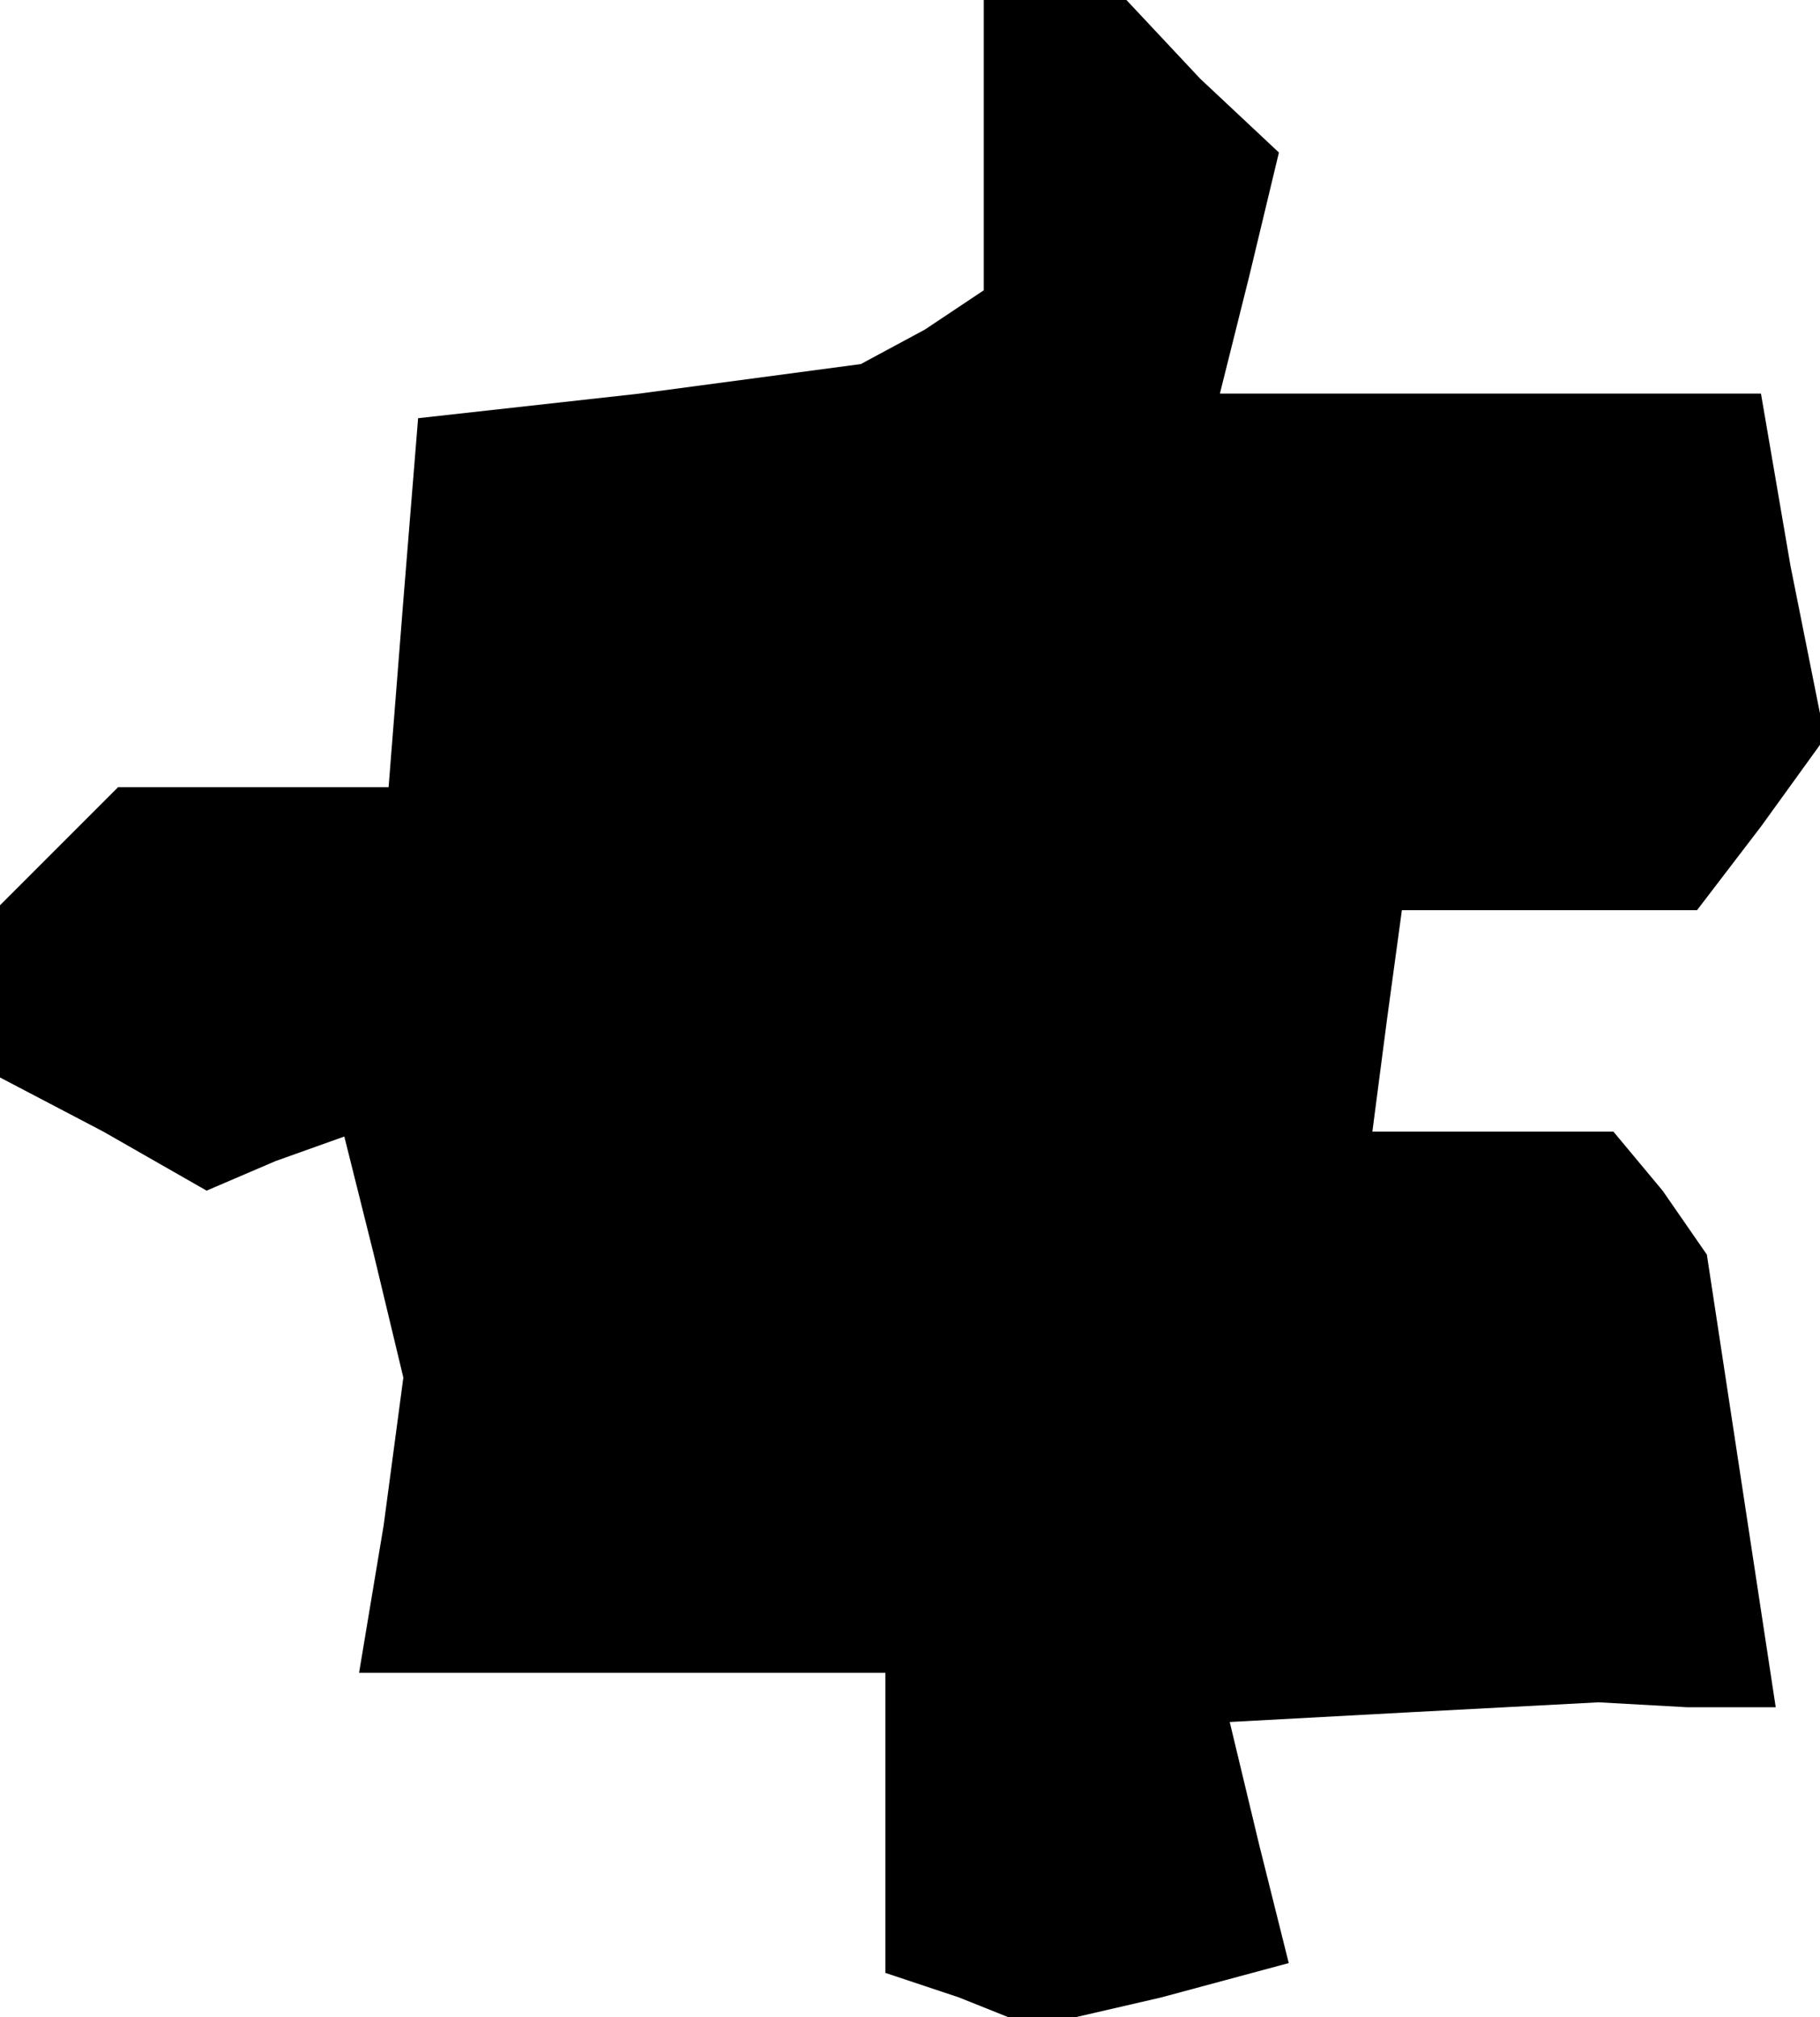 <?xml version="1.0" standalone="no"?>
<!DOCTYPE svg PUBLIC "-//W3C//DTD SVG 20010904//EN"
 "http://www.w3.org/TR/2001/REC-SVG-20010904/DTD/svg10.dtd">
<svg version="1.0" xmlns="http://www.w3.org/2000/svg"
 width="37pt" height="41pt" viewBox="0 0 37 41"
 preserveAspectRatio="xMidYMid meet">
<g transform="translate(0,41) scale(0.1,-0.1)"
fill="#000000" stroke="none">
<path d="M200 381 l0 -30 -12 -8 -13 -7 -45 -6 -45 -5 -3 -37 -3 -38 -28 0
-27 0 -12 -12 -12 -12 0 -18 0 -17 21 -11 21 -12 14 6 14 5 6 -24 6 -25 -4
-30 -5 -30 54 0 53 0 0 -30 0 -31 15 -5 15 -6 26 6 26 7 -6 24 -6 25 37 2 38
2 18 -1 18 0 -7 46 -7 46 -9 13 -10 12 -25 0 -24 0 3 23 3 22 30 0 30 0 13 17
13 18 -7 35 -6 35 -55 0 -55 0 6 24 6 25 -16 15 -15 16 -15 0 -14 0 0 -29z"/>
</g>
</svg>
